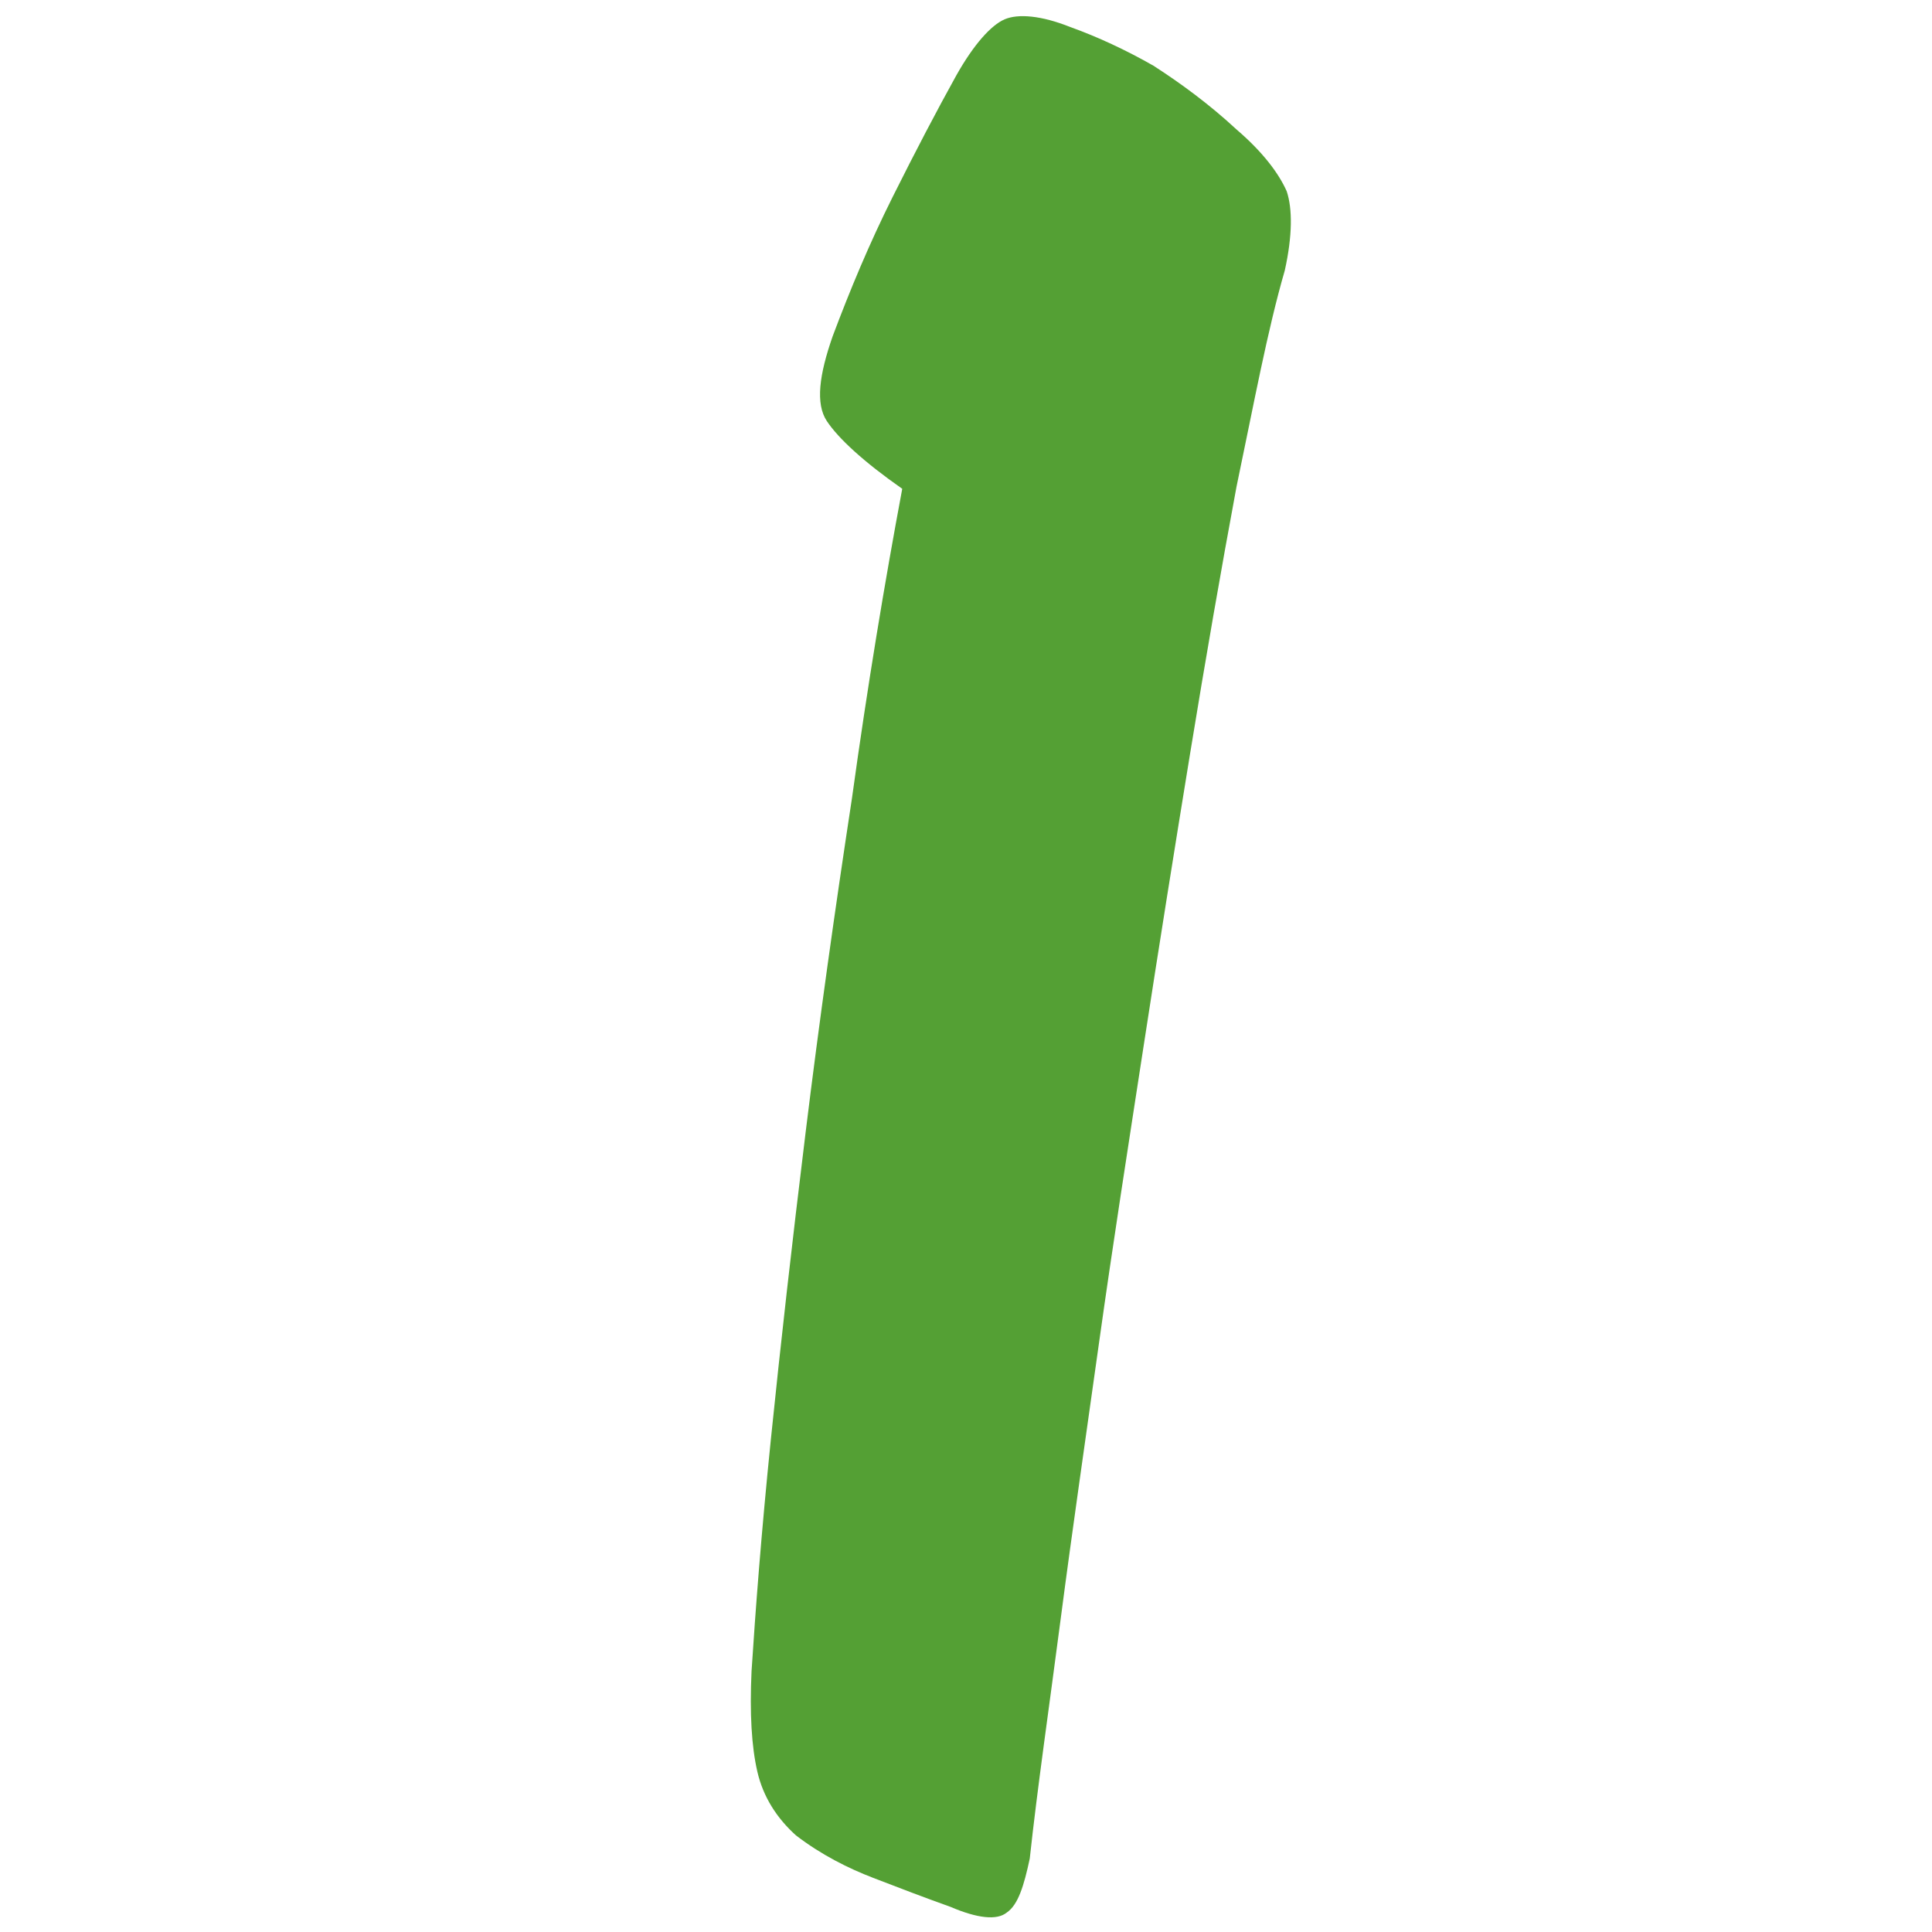 <?xml version="1.0" encoding="utf-8"?>
<svg version="1.1" xmlns="http://www.w3.org/2000/svg" xmlns:xlink="http://www.w3.org/1999/xlink" x="0px" y="0px"
	 viewBox="0 0 100 100" style="enable-background:new 0 0 100 100;" xml:space="preserve">
	 <path
        d="M64 25.2c-.8 4.3-1.6 8.9-2.4 13.8-.8 4.9-1.6 9.9-2.4 15.1-.8 5.2-1.6 10.3-2.3 15.3-.7 5-1.4 9.8-2 14.4-.6 4.6-1.2 8.7-1.6 12.4-.3 1.4-.6 2.4-1.2 2.8-.5.4-1.5.3-2.9-.3-1.4-.5-2.7-1-4-1.5-1.3-.5-2.7-1.2-4-2.2-1-.9-1.7-2-2-3.3-.3-1.3-.4-3-.3-5.2.2-3.1.5-7.1 1-12s1.1-10.2 1.8-15.9c.7-5.7 1.5-11.4 2.4-17.3.8-5.8 1.7-11.2 2.6-16-2-1.4-3.3-2.6-3.9-3.5-.6-.9-.4-2.4.3-4.4.9-2.4 1.9-4.8 3.1-7.2 1.2-2.4 2.3-4.5 3.3-6.3.9-1.6 1.8-2.6 2.5-2.9.7-.3 1.9-.2 3.4.4 1.4.5 2.9 1.2 4.3 2 1.4.9 2.9 2 4.3 3.3 1.4 1.2 2.2 2.3 2.6 3.2.3.9.3 2.3-.1 4.1-.9 3.1-1.6 6.9-2.5 11.2z"
        fill="#54a034"
      />
    </svg>
